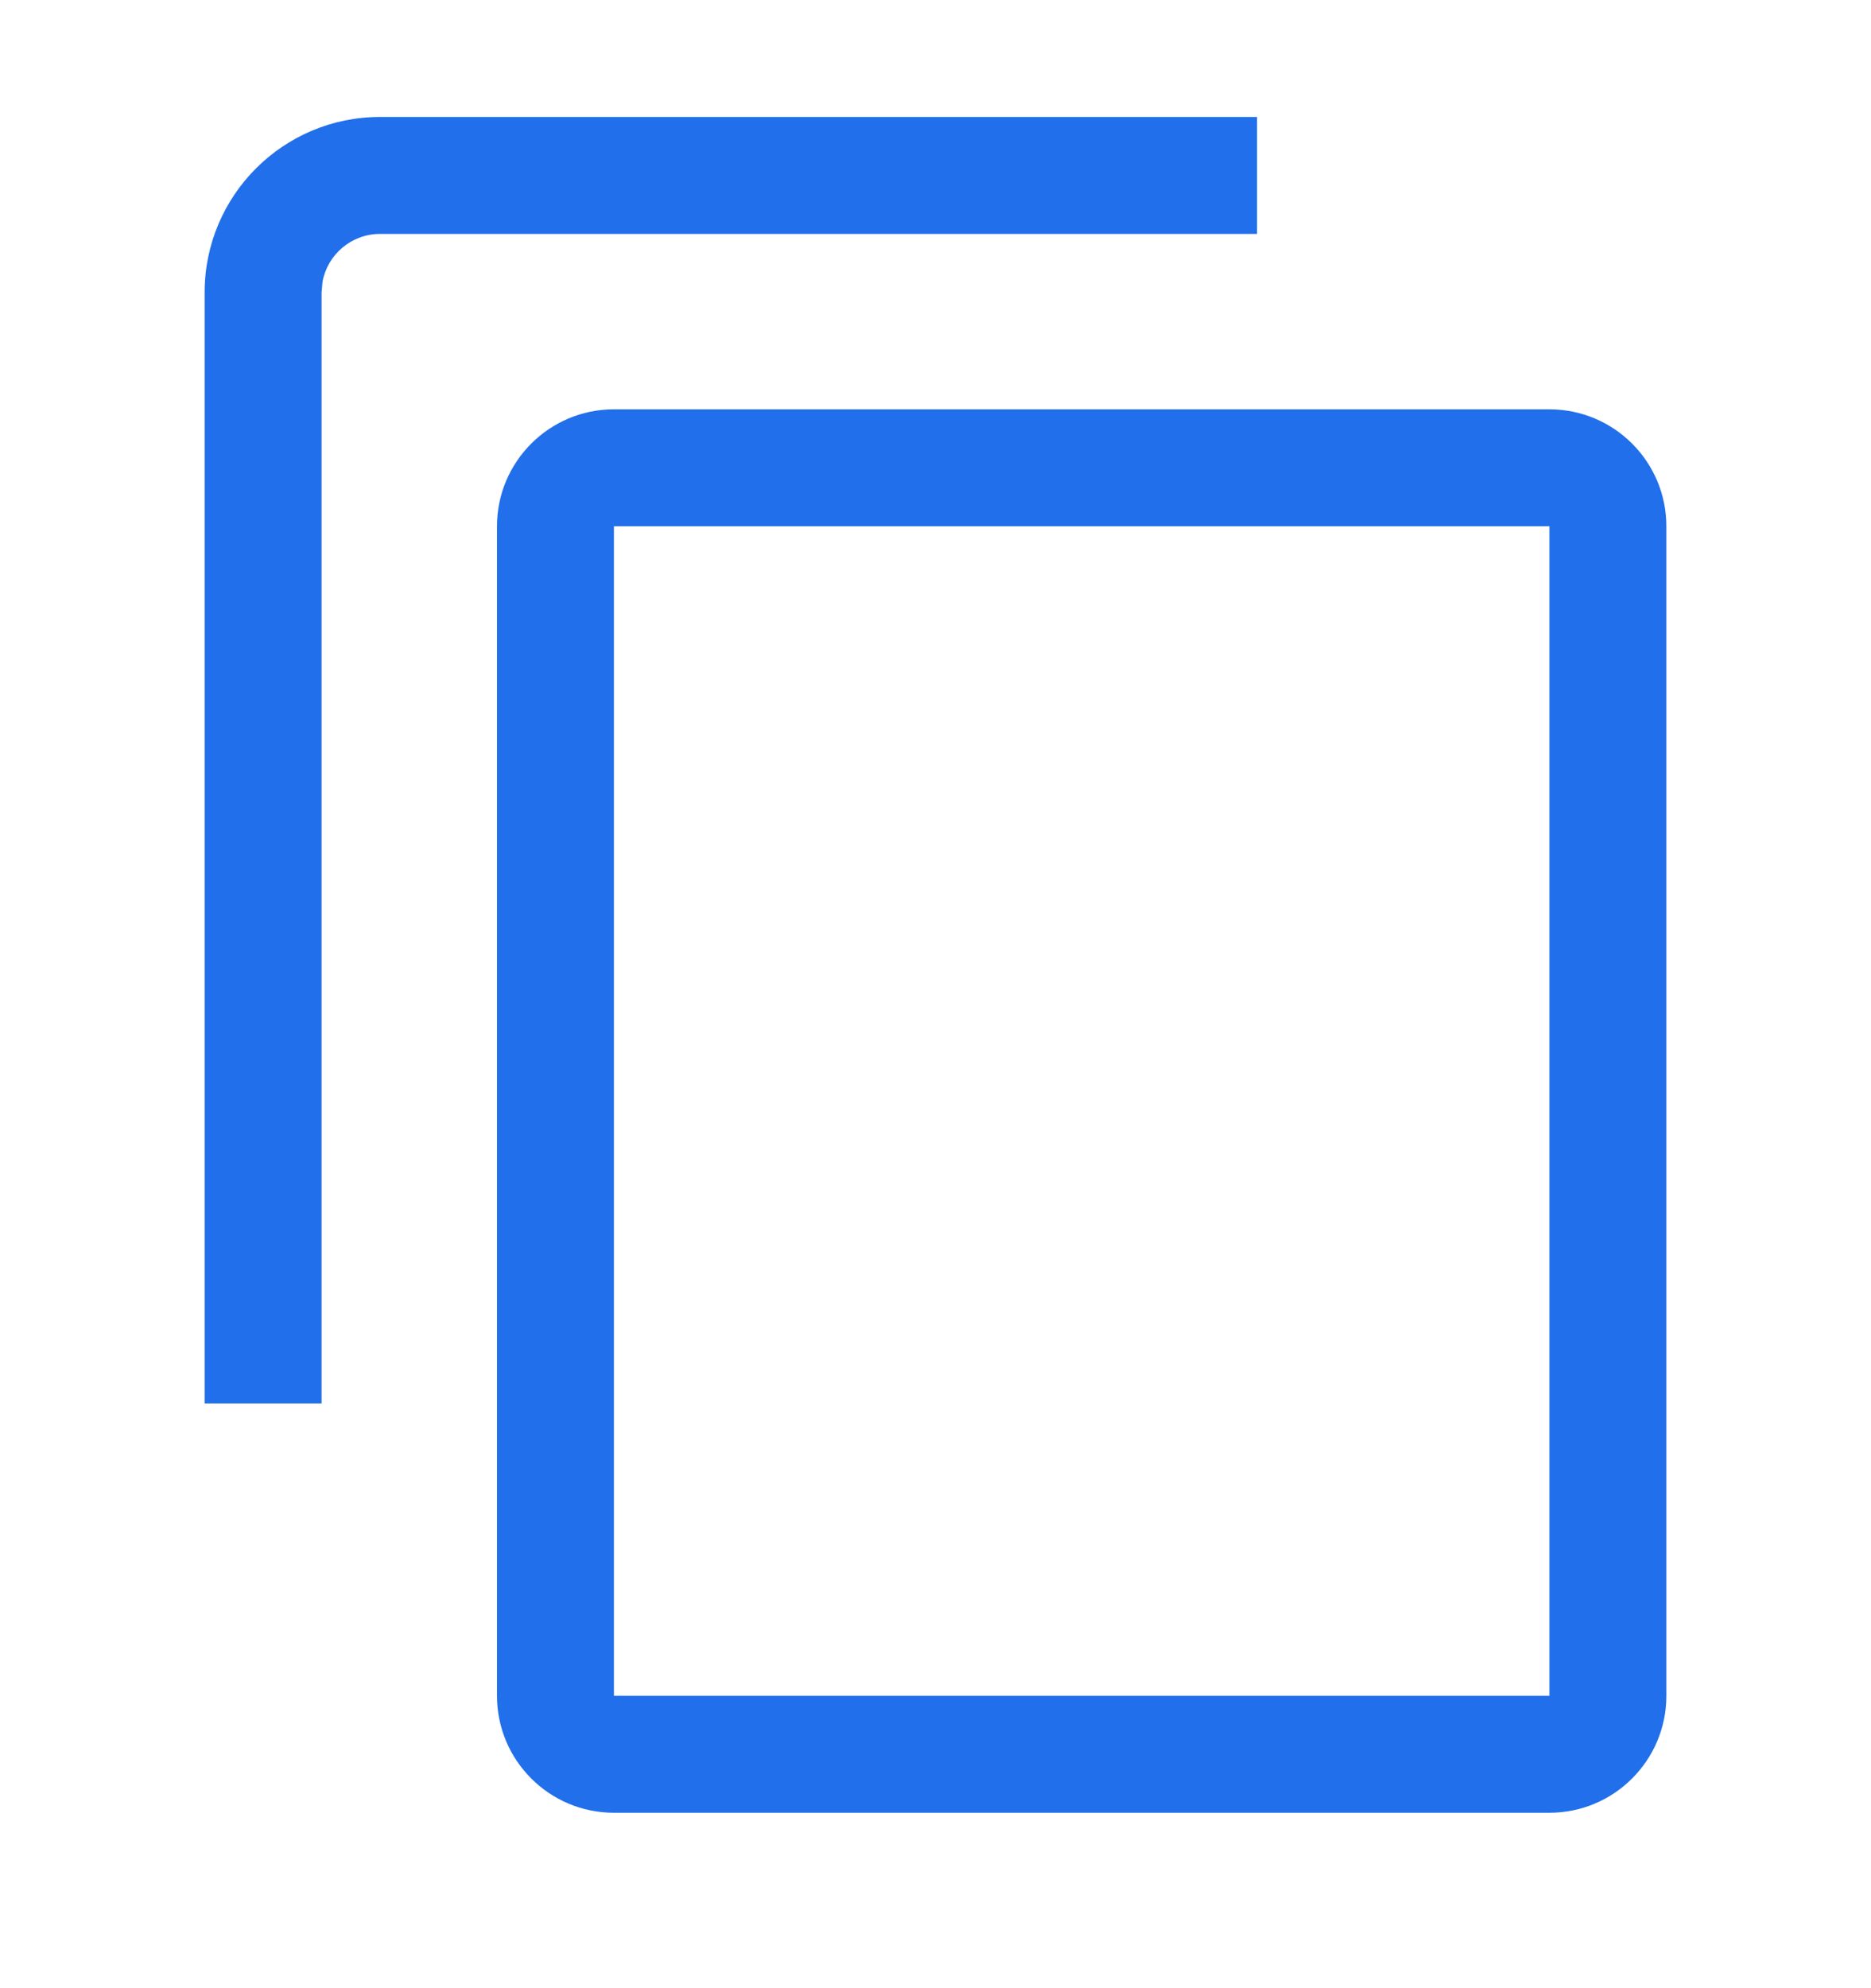 <svg width="16" height="17" viewBox="0 0 16 17" fill="none" xmlns="http://www.w3.org/2000/svg">
<path fill-rule="evenodd" clip-rule="evenodd" d="M13.25 3.5C13.802 3.5 14.25 3.948 14.25 4.5V14.5C14.25 15.052 13.802 15.5 13.25 15.5H5.25C4.698 15.5 4.25 15.052 4.25 14.5V4.5C4.25 3.948 4.698 3.5 5.25 3.5H13.25ZM13.25 4.5H5.25V14.5H13.25V4.5ZM10.75 1V2H3.25C3.005 2 2.8 2.177 2.758 2.41L2.75 2.5V12H1.75V2.5C1.75 1.672 2.422 1 3.25 1H10.75Z" fill="#216FEA"/>
</svg>
